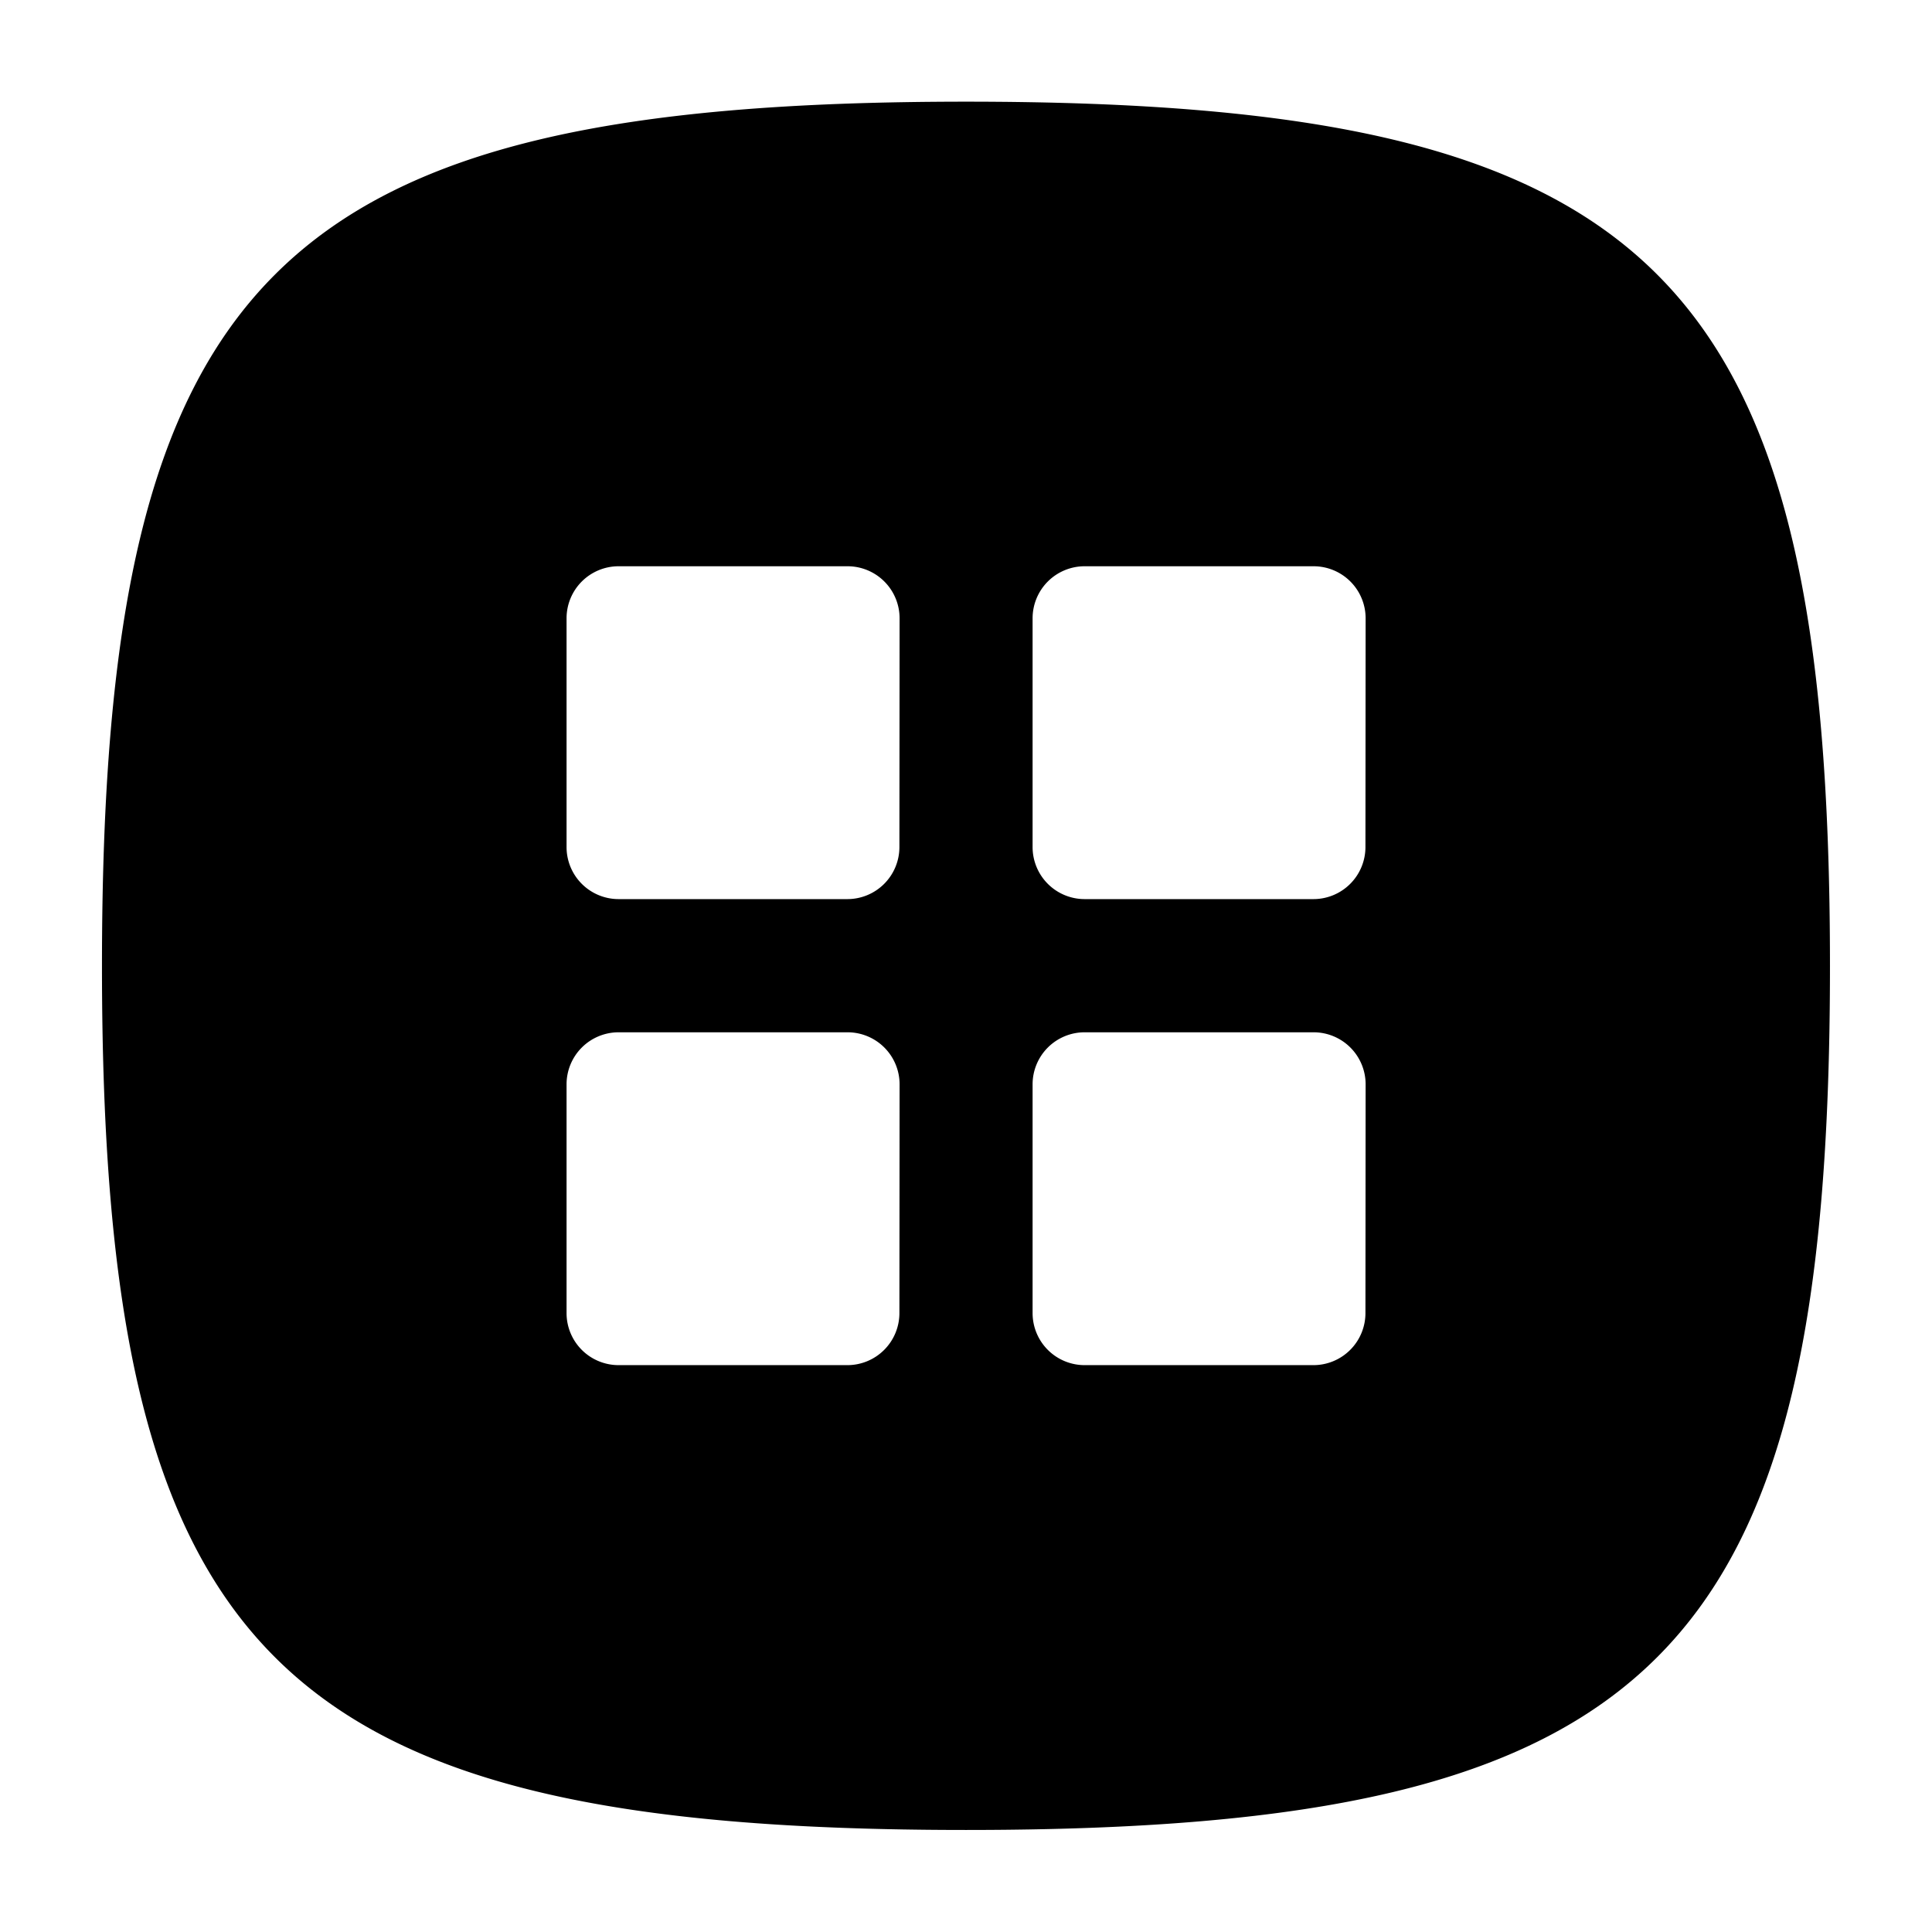 <svg xmlns="http://www.w3.org/2000/svg" viewBox="0 0 32 32"><title>resources-logomark</title><g id="New"><path d="M30.31,16c0,11.448-2.862,14.31-14.31,14.31S1.689,27.443,1.689,16,4.552,1.684,16,1.684,30.31,4.547,30.31,16ZM14.9,17.96a.862.862,0,0,0-.862-.862H10.246a.862.862,0,0,0-.862.862v3.789a.862.862,0,0,0,.862.862h3.789a.862.862,0,0,0,.862-.862Zm0-7.719a.862.862,0,0,0-.862-.862H10.246a.862.862,0,0,0-.862.862V14.03a.862.862,0,0,0,.862.862h3.789a.862.862,0,0,0,.862-.862Zm7.719,7.719a.862.862,0,0,0-.862-.862H17.965a.862.862,0,0,0-.862.862v3.789a.862.862,0,0,0,.862.862h3.789a.862.862,0,0,0,.862-.862Zm0-7.719a.862.862,0,0,0-.862-.862H17.965a.862.862,0,0,0-.862.862V14.03a.862.862,0,0,0,.862.862h3.789a.862.862,0,0,0,.862-.862Z"/></g></svg>